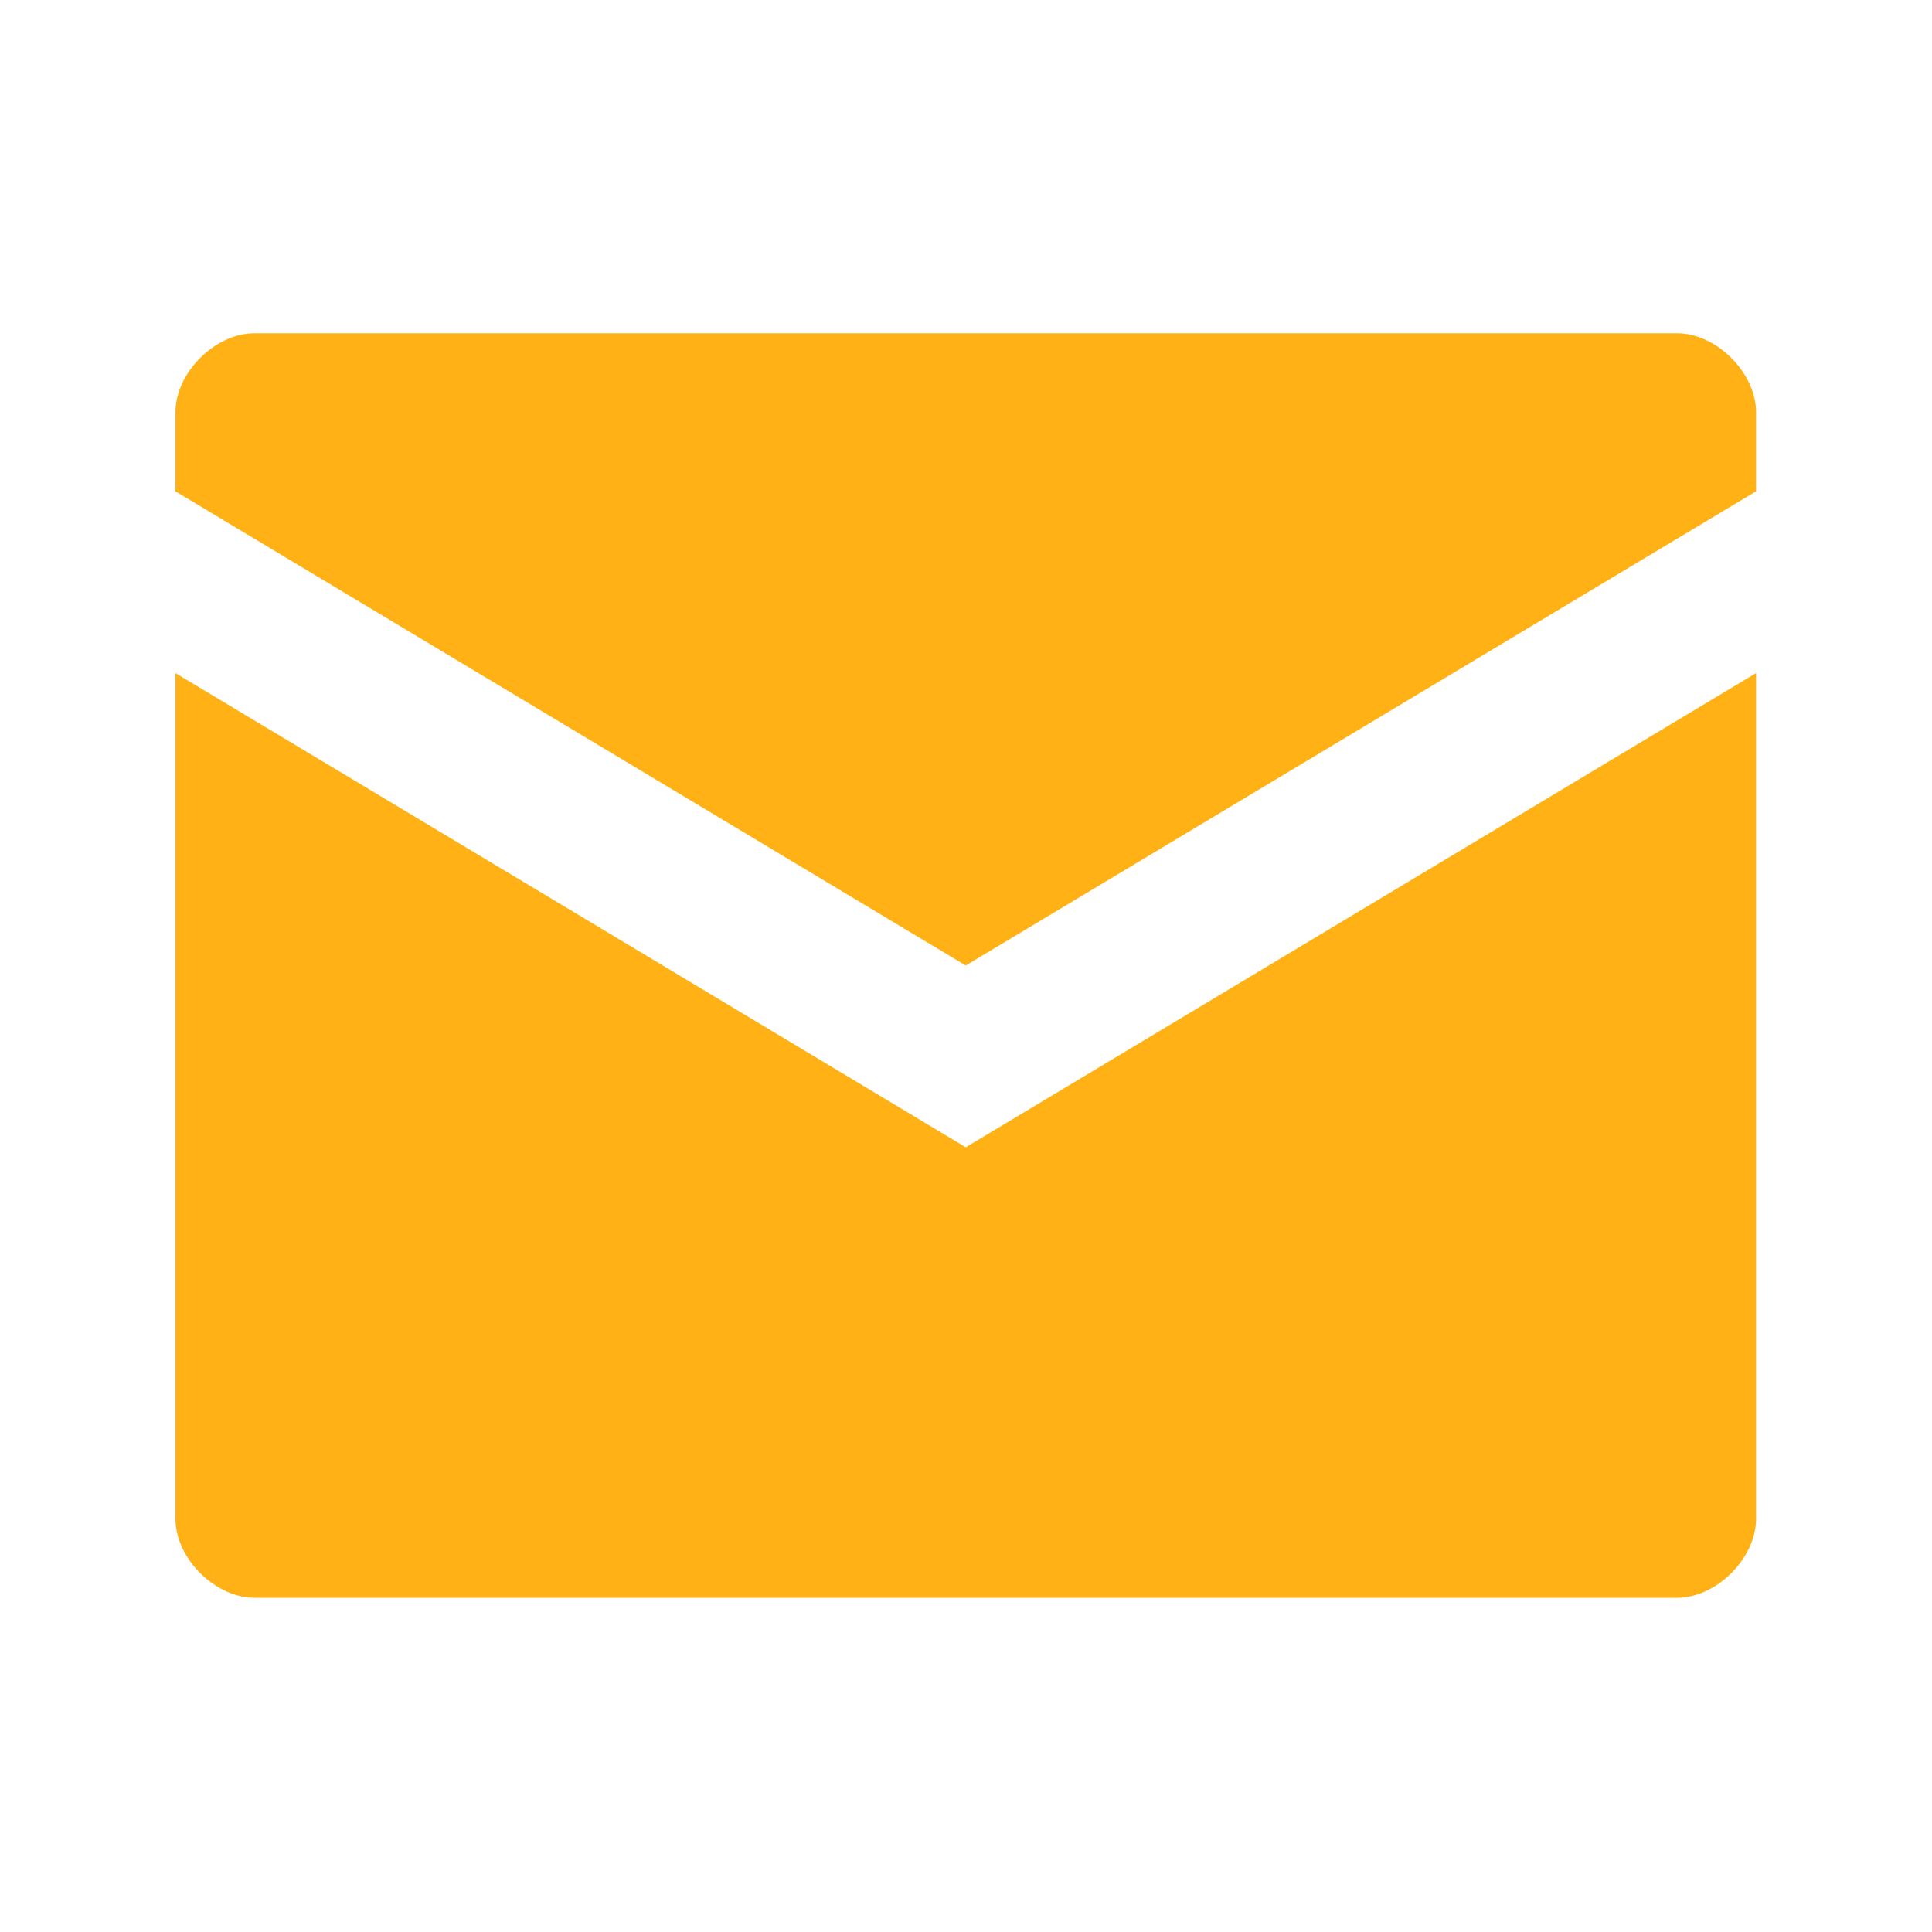 <?xml version="1.0" encoding="UTF-8" standalone="no"?>
<svg
   xmlns:dc="http://purl.org/dc/elements/1.1/"
   xmlns:cc="http://creativecommons.org/ns#"
   xmlns:rdf="http://www.w3.org/1999/02/22-rdf-syntax-ns#"
   xmlns:svg="http://www.w3.org/2000/svg"
   xmlns="http://www.w3.org/2000/svg"
   xmlns:sodipodi="http://sodipodi.sourceforge.net/DTD/sodipodi-0.dtd"
   xmlns:inkscape="http://www.inkscape.org/namespaces/inkscape"
   version="1.1"
   id="Layer_1"
   x="0px"
   y="0px"
   viewBox="0 0 32 32"
   style="enable-background:new 0 0 32 32;"
   xml:space="preserve"
   sodipodi:docname="email.svg"
   inkscape:version="1.0.1 (3bc2e813f5, 2020-09-07)"><defs
   id="defs15" /><sodipodi:namedview
   pagecolor="#ffffff"
   bordercolor="#666666"
   borderopacity="1"
   objecttolerance="10"
   gridtolerance="10"
   guidetolerance="10"
   inkscape:pageopacity="0"
   inkscape:pageshadow="2"
   inkscape:window-width="2560"
   inkscape:window-height="1017"
   id="namedview13"
   showgrid="false"
   inkscape:zoom="12.930137"
   inkscape:cx="4.364582"
   inkscape:cy="19.835886"
   inkscape:window-x="-8"
   inkscape:window-y="-8"
   inkscape:window-maximized="1"
   inkscape:current-layer="Layer_1" />
<style
   type="text/css"
   id="style2">
	.Yellow{fill:#FFB115;}
	.Red{fill:#D11C1C;}
	.Blue{fill:#1177D7;}
	.Green{fill:#039C23;}
	.Black{fill:#727272;}
	.White{fill:#FFFFFF;}
	.st0{opacity:0.5;}
	.st1{display:none;}
	.st2{display:inline;fill:#039C23;}
	.st3{display:inline;fill:#D11C1C;}
	.st4{display:inline;fill:#727272;}
</style>
<g
   id="g10"
   transform="matrix(1.309,0,0,1.309,2.906,-12.806)">
	
	<path
   class="Yellow"
   d="m 10,24.3 10,-6 V 29 c 0,0.5 -0.5,1 -1,1 H 1 C 0.5,30 0,29.5 0,29 V 18.3 Z M 19,14 H 1 c -0.5,0 -1,0.5 -1,1 v 1 l 10,6 10,-6 v -1 c 0,-0.5 -0.5,-1 -1,-1 z"
   id="path6" />
	
</g>
<style
   type="text/css"
   id="style842">
	.Blue{fill:#1177D7;}
</style></svg>
